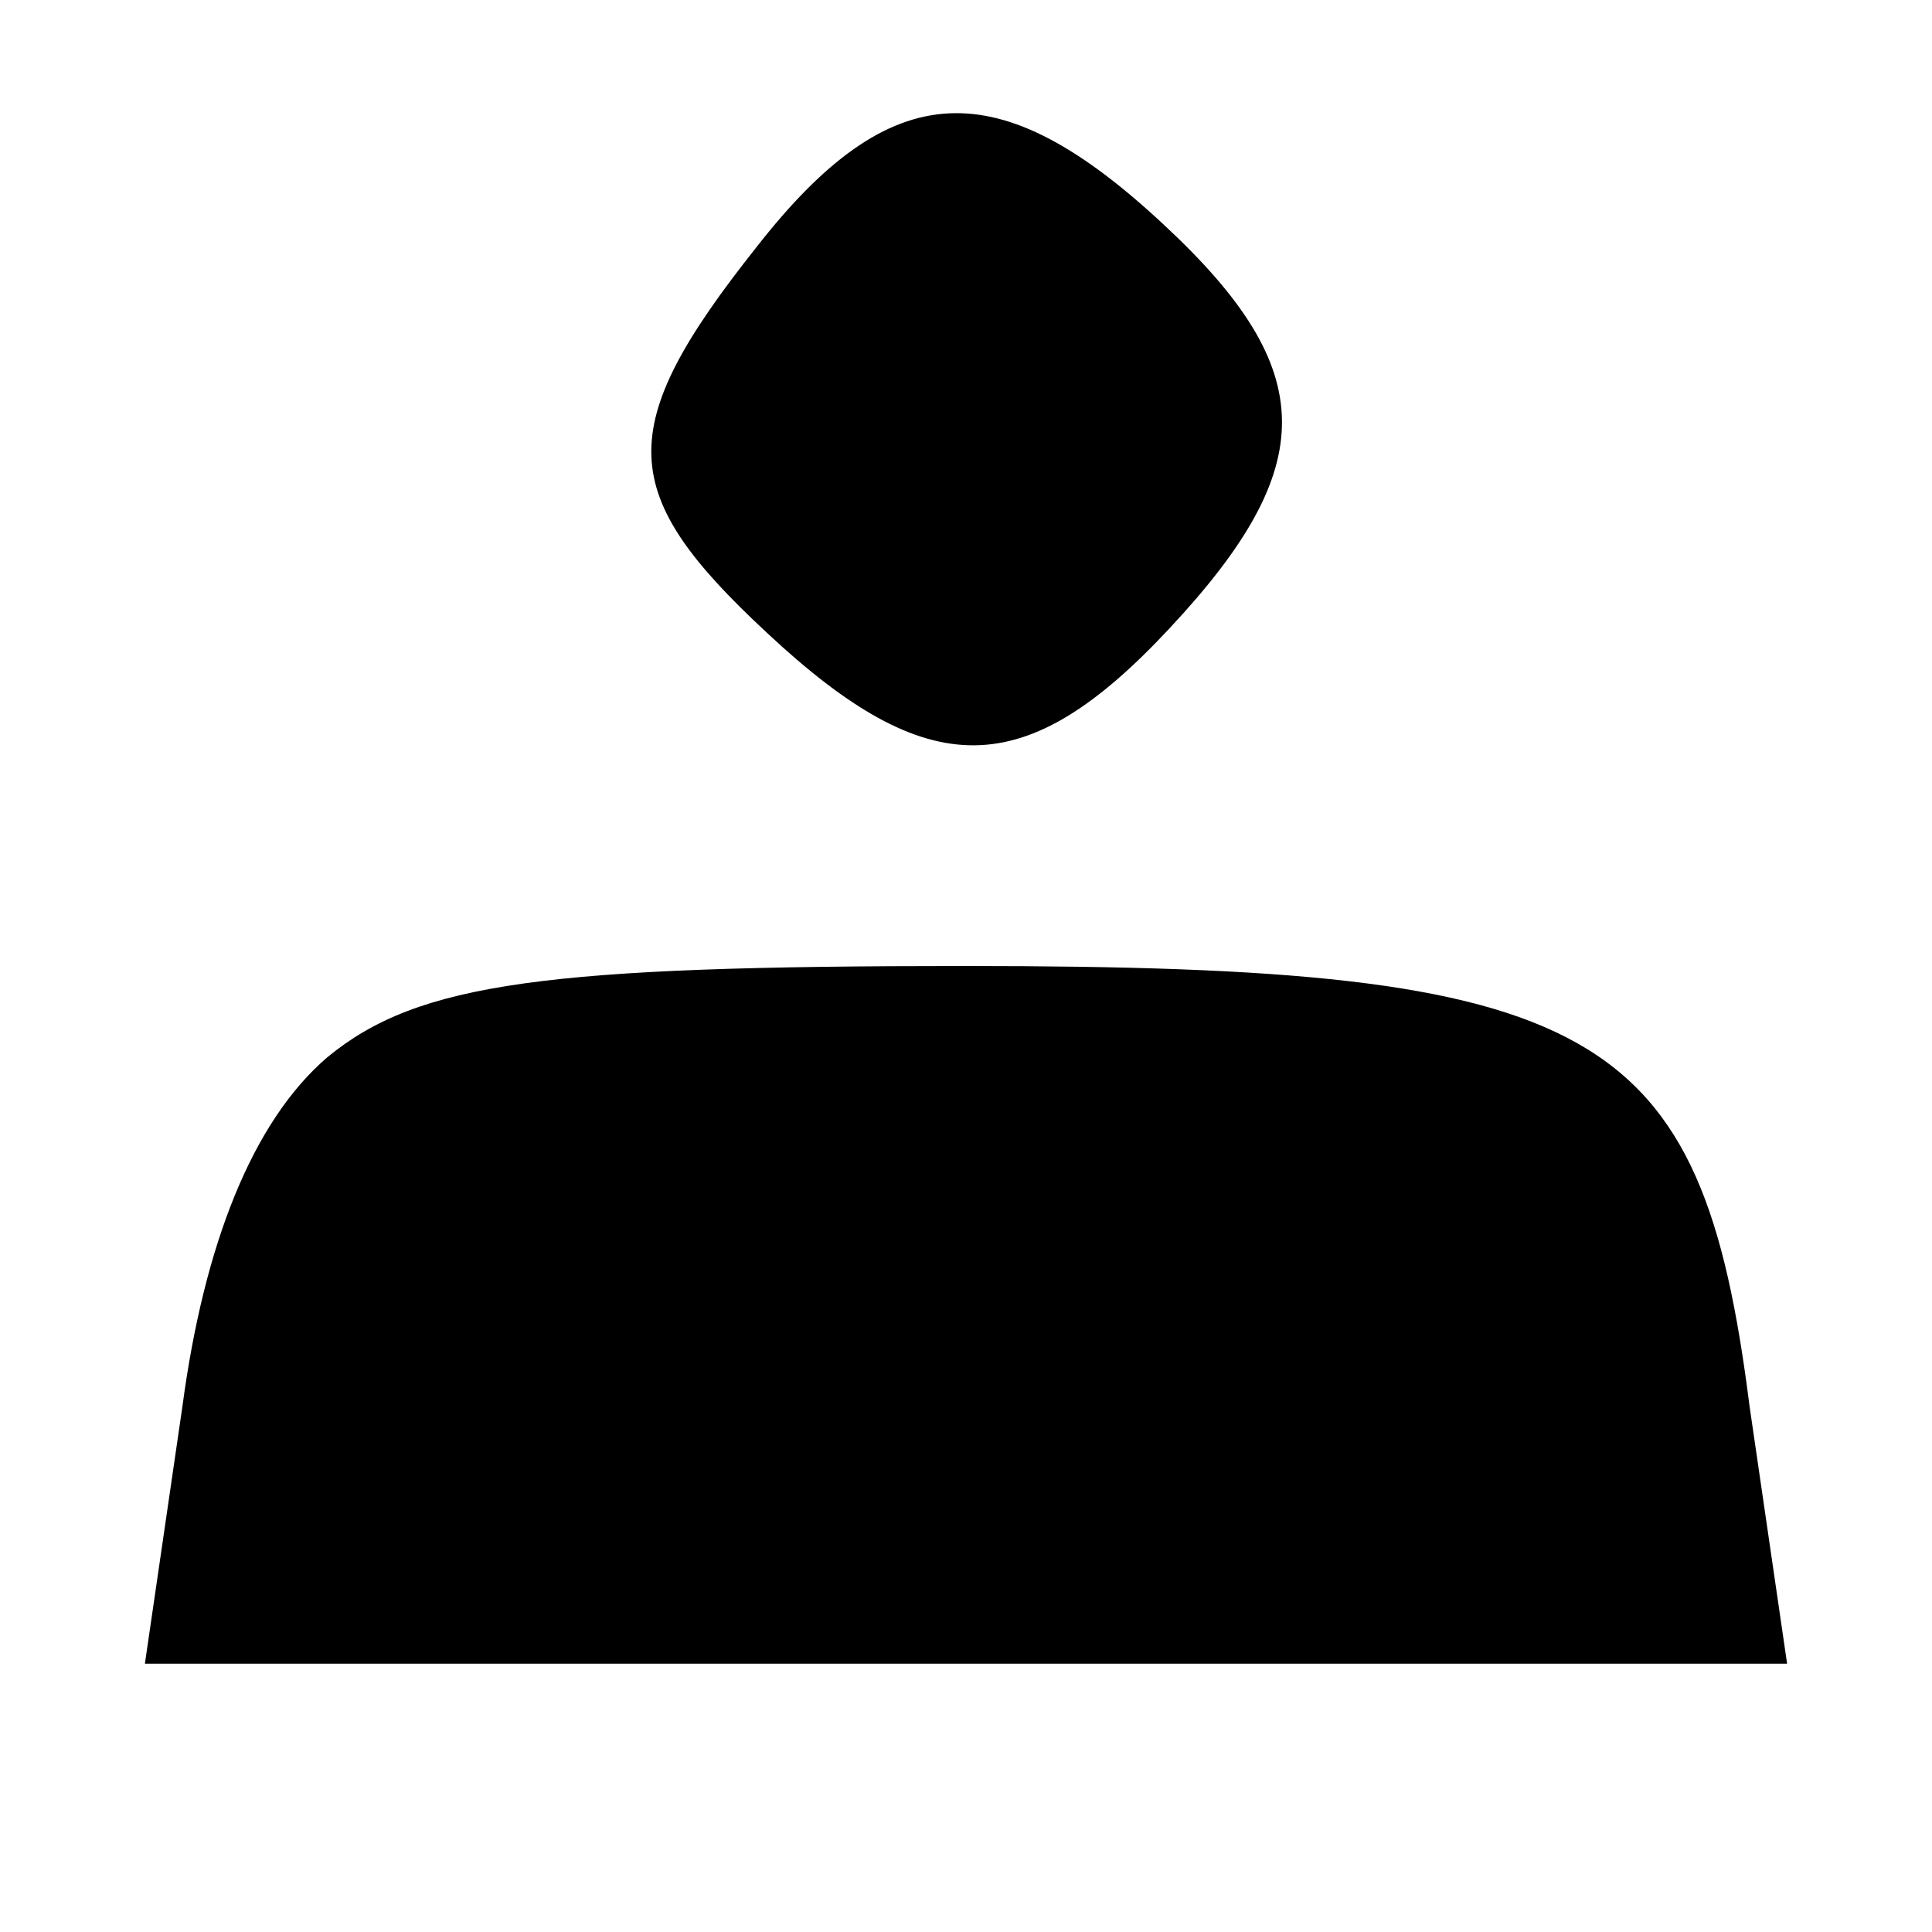 <svg version="1.0" xmlns="http://www.w3.org/2000/svg" viewBox="0 0 36 36" preserveAspectRatio="xMidYMid meet">
  <g transform="translate(0,36) scale(0.1,-0.1)" fill="currentColor" stroke="none">
    <path d="M141 314 c-27 -34 -26 -46 2 -72 30 -28 48 -28 75 1 28 30 28 48 -1 75 -31 29 -51 28 -76 -4z"/>
    <path d="M61 163 c-14 -12 -23 -35 -27 -65 l-7 -48 153 0 153 0 -7 48 c-9 71 -28 82 -146 82 -78 0 -102 -3 -119 -17z"/>
  </g>
</svg>
